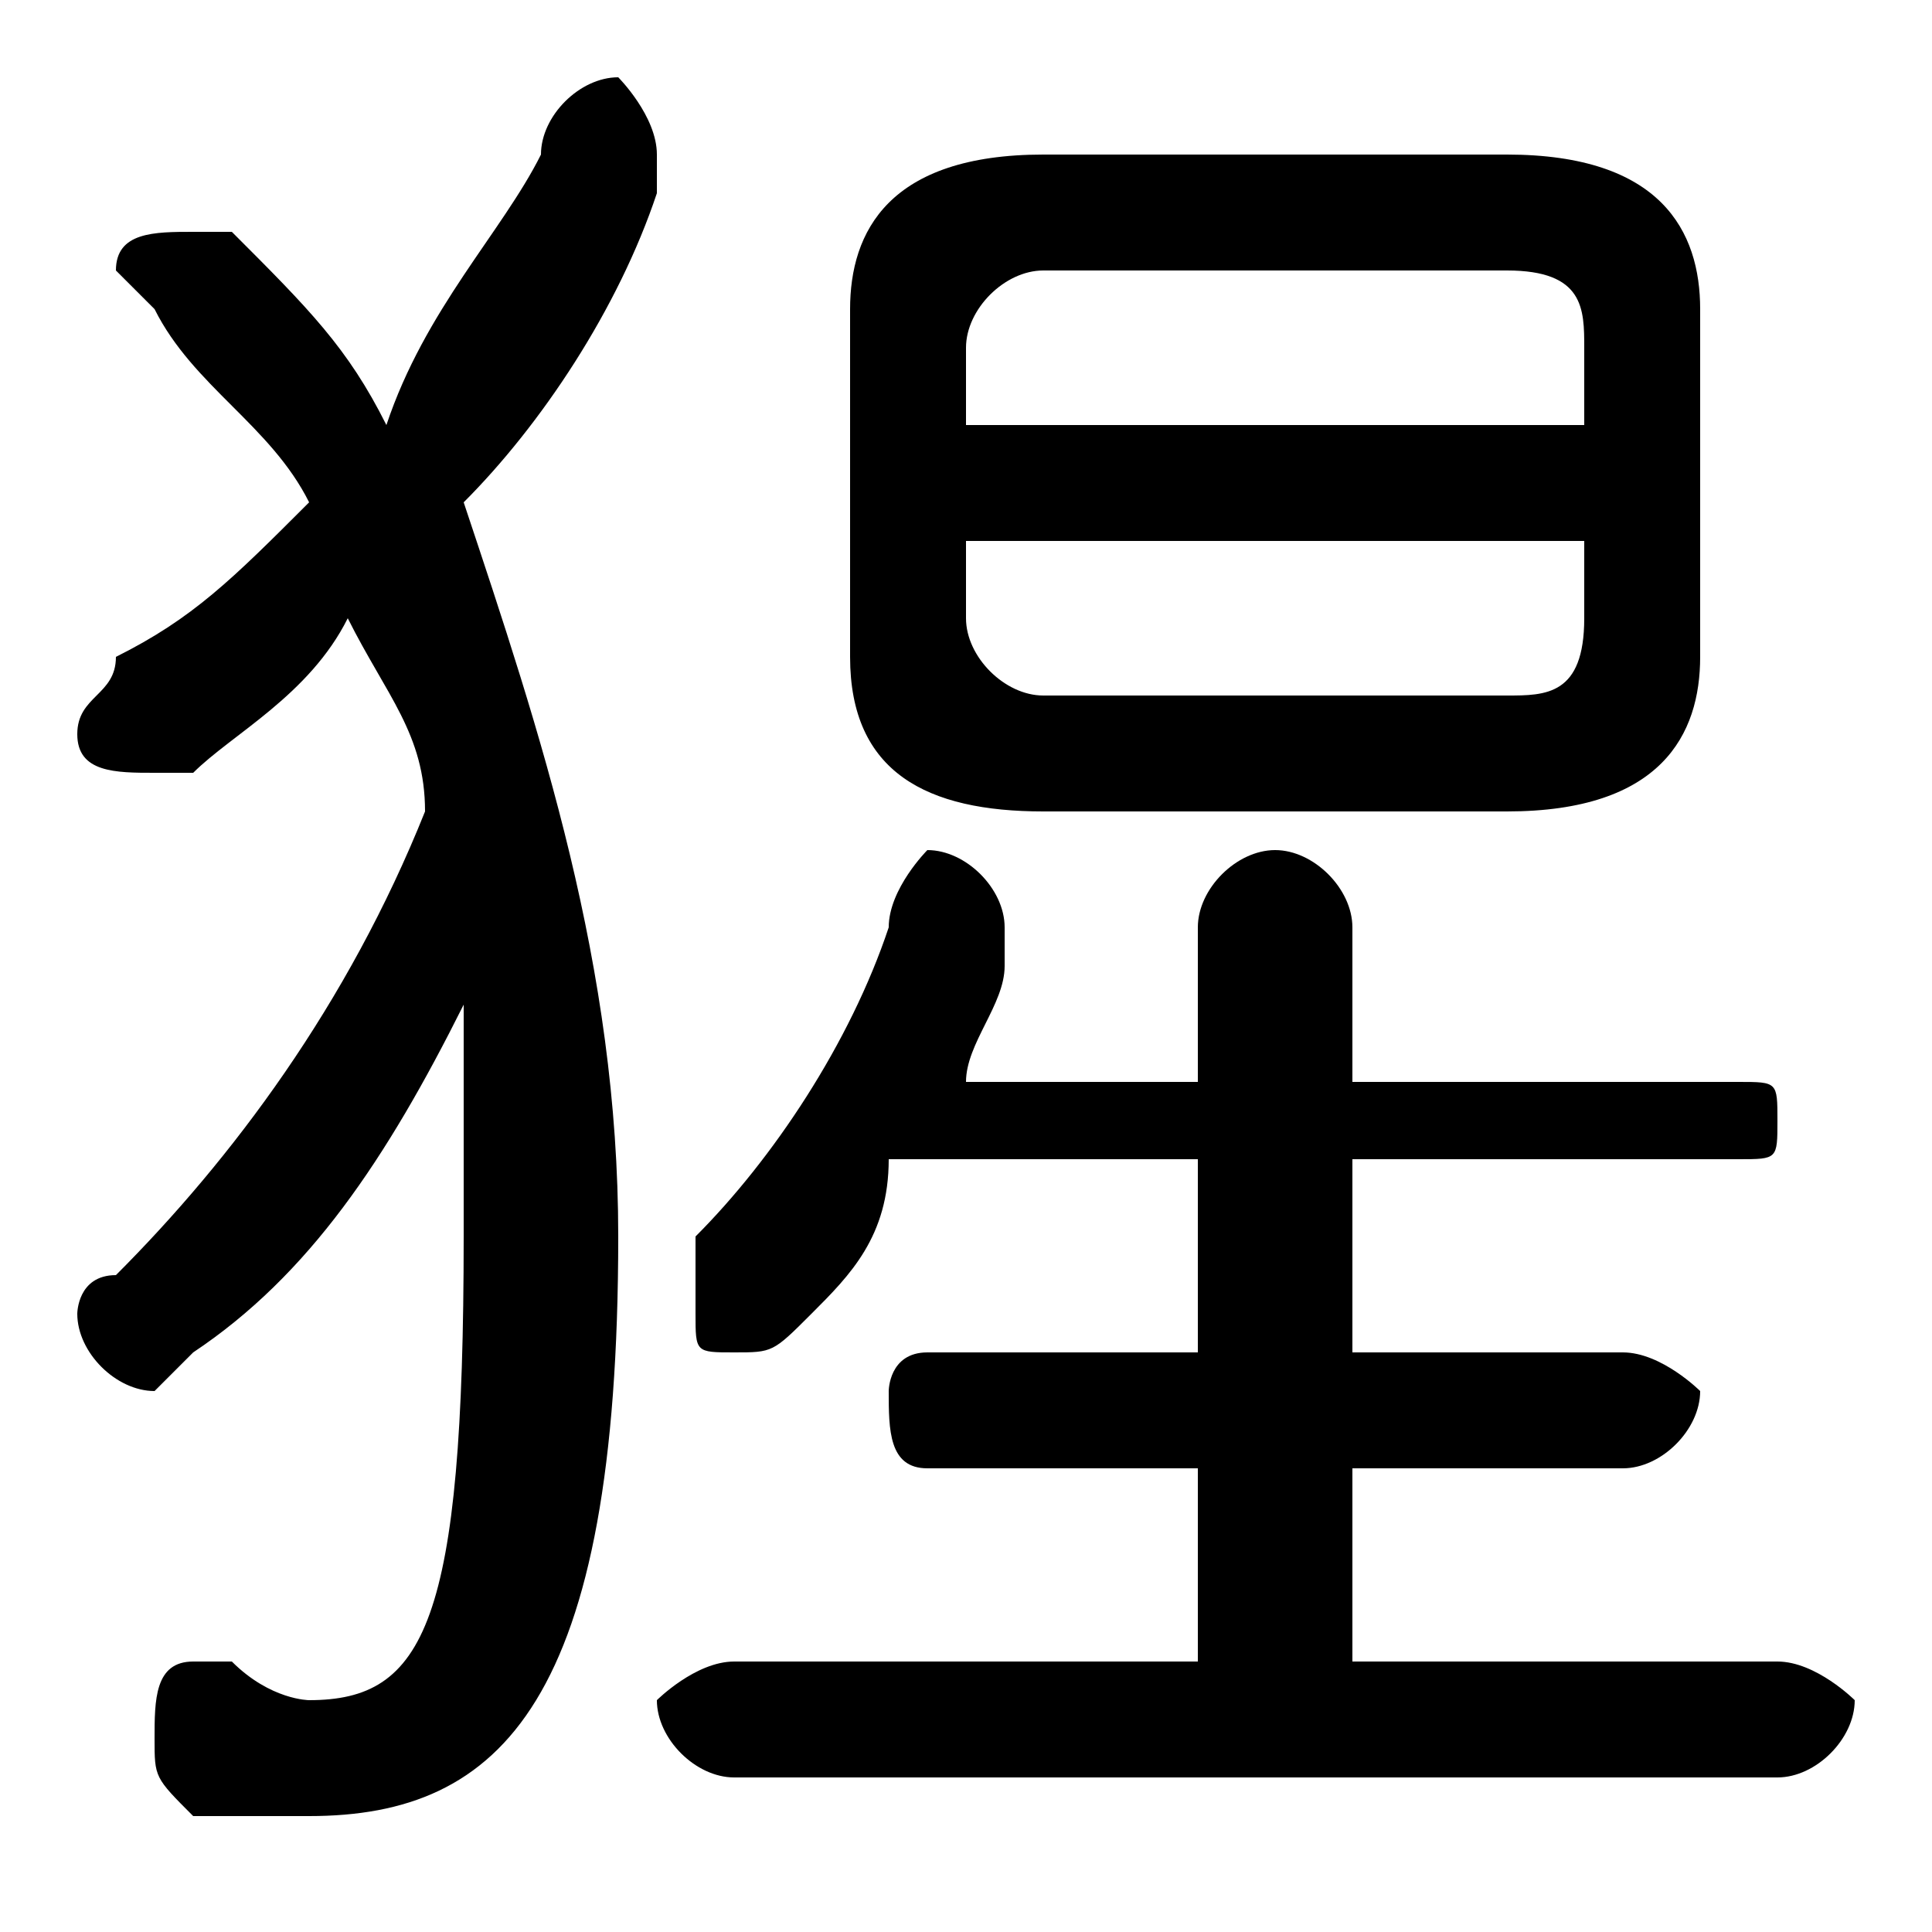 <svg xmlns="http://www.w3.org/2000/svg" viewBox="0 -44.0 50.0 50.0">
    <rect x="0" y="-44.0" width="50.0" height="50.0" fill="#808080" stroke="none"/>
    <g transform="scale(1, -1)">
        <!-- ボディの枠 -->
        <rect x="0" y="-6.0" width="50.0" height="50.0"
            stroke="white" fill="white"/>
        <!-- グリフ座標系の原点 -->
        <circle cx="0" cy="0" r="5" fill="white"/>
        <!-- グリフのアウトライン -->
        <g style="fill:black;stroke:#000000;stroke-width:0;stroke-linecap:round;stroke-linejoin:round;">
        <path d="M 39.0 23.0 C 43.0 23.0 44.0 25.0 44.0 27.0 L 44.0 36.0 C 44.0 38.0 43.0 40.0 39.0 40.0 L 27.0 40.0 C 23.0 40.0 22.0 38.0 22.0 36.0 L 22.0 27.0 C 22.0 24.0 24.0 23.0 27.0 23.0 Z M 27.0 26.0 C 26.0 26.0 25.0 27.0 25.0 28.0 L 25.0 30.0 L 41.0 30.0 L 41.0 28.0 C 41.0 26.0 40.0 26.0 39.0 26.0 Z M 41.0 33.0 L 25.0 33.0 L 25.0 35.0 C 25.0 36.0 26.0 37.0 27.0 37.0 L 39.0 37.0 C 41.0 37.0 41.0 36.0 41.0 35.0 Z M 12.0 31.0 C 14.0 33.0 16.0 36.0 17.0 39.0 C 17.0 39.0 17.0 40.0 17.0 40.0 C 17.0 41.0 16.0 42.0 16.0 42.0 C 15.0 42.0 14.0 41.0 14.0 40.0 C 13.0 38.0 11.0 36.0 10.0 33.0 C 9.0 35.0 8.0 36.0 6.0 38.0 C 6.0 38.0 5.0 38.0 5.0 38.0 C 4.0 38.0 3.0 38.0 3.0 37.0 C 3.0 37.0 4.0 36.0 4.0 36.0 C 5.0 34.0 7.0 33.0 8.0 31.0 C 6.0 29.0 5.0 28.0 3.0 27.0 C 3.0 26.0 2.0 26.0 2.0 25.0 C 2.0 24.0 3.0 24.0 4.0 24.0 C 4.0 24.0 5.0 24.0 5.0 24.0 C 6.0 25.0 8.0 26.0 9.0 28.0 C 10.0 26.0 11.0 25.0 11.0 23.0 C 9.0 18.0 6.0 14.0 3.0 11.0 C 2.0 11.0 2.0 10.0 2.0 10.0 C 2.0 9.0 3.0 8.0 4.0 8.0 C 4.0 8.0 4.0 8.0 5.0 9.0 C 8.0 11.0 10.0 14.0 12.0 18.0 C 12.0 16.0 12.0 14.0 12.0 12.0 C 12.0 2.0 11.0 0.0 8.0 0.0 C 8.0 0.0 7.0 0.0 6.0 1.0 C 6.0 1.0 6.0 1.0 5.0 1.0 C 4.0 1.0 4.0 -0.0 4.0 -1.0 C 4.0 -2.0 4.0 -2.0 5.0 -3.0 C 6.0 -3.0 7.0 -3.0 8.0 -3.0 C 13.0 -3.0 16.0 0.0 16.0 12.0 C 16.0 19.0 14.0 25.0 12.0 31.0 Z M 35.0 1.0 L 35.0 6.0 L 42.0 6.0 C 43.0 6.0 44.0 7.0 44.0 8.0 C 44.0 8.0 43.0 9.0 42.0 9.0 L 35.0 9.0 L 35.0 14.0 L 45.0 14.0 C 46.0 14.0 46.0 14.0 46.0 15.0 C 46.0 16.0 46.0 16.0 45.0 16.0 L 35.0 16.0 L 35.0 20.0 C 35.0 21.0 34.0 22.0 33.0 22.0 C 32.0 22.0 31.0 21.0 31.0 20.0 L 31.0 16.0 L 25.0 16.0 C 25.0 17.0 26.0 18.0 26.0 19.0 C 26.0 19.0 26.0 20.0 26.0 20.0 C 26.0 21.0 25.0 22.0 24.0 22.0 C 24.0 22.0 23.0 21.0 23.0 20.0 C 22.0 17.0 20.0 14.0 18.0 12.0 C 18.0 11.0 18.0 11.0 18.0 10.0 C 18.0 9.0 18.0 9.0 19.0 9.0 C 20.0 9.0 20.0 9.0 21.0 10.0 C 22.0 11.0 23.0 12.0 23.0 14.0 L 31.0 14.0 L 31.0 9.0 L 24.0 9.0 C 23.0 9.0 23.0 8.0 23.0 8.0 C 23.0 7.0 23.0 6.0 24.0 6.0 L 31.0 6.0 L 31.0 1.0 L 19.0 1.0 C 18.0 1.0 17.0 0.0 17.0 -0.0 C 17.0 -1.0 18.0 -2.0 19.0 -2.0 L 46.0 -2.0 C 47.0 -2.0 48.0 -1.0 48.0 -0.0 C 48.0 0.0 47.0 1.0 46.0 1.0 Z"/>
    </g>
    </g>
</svg>
